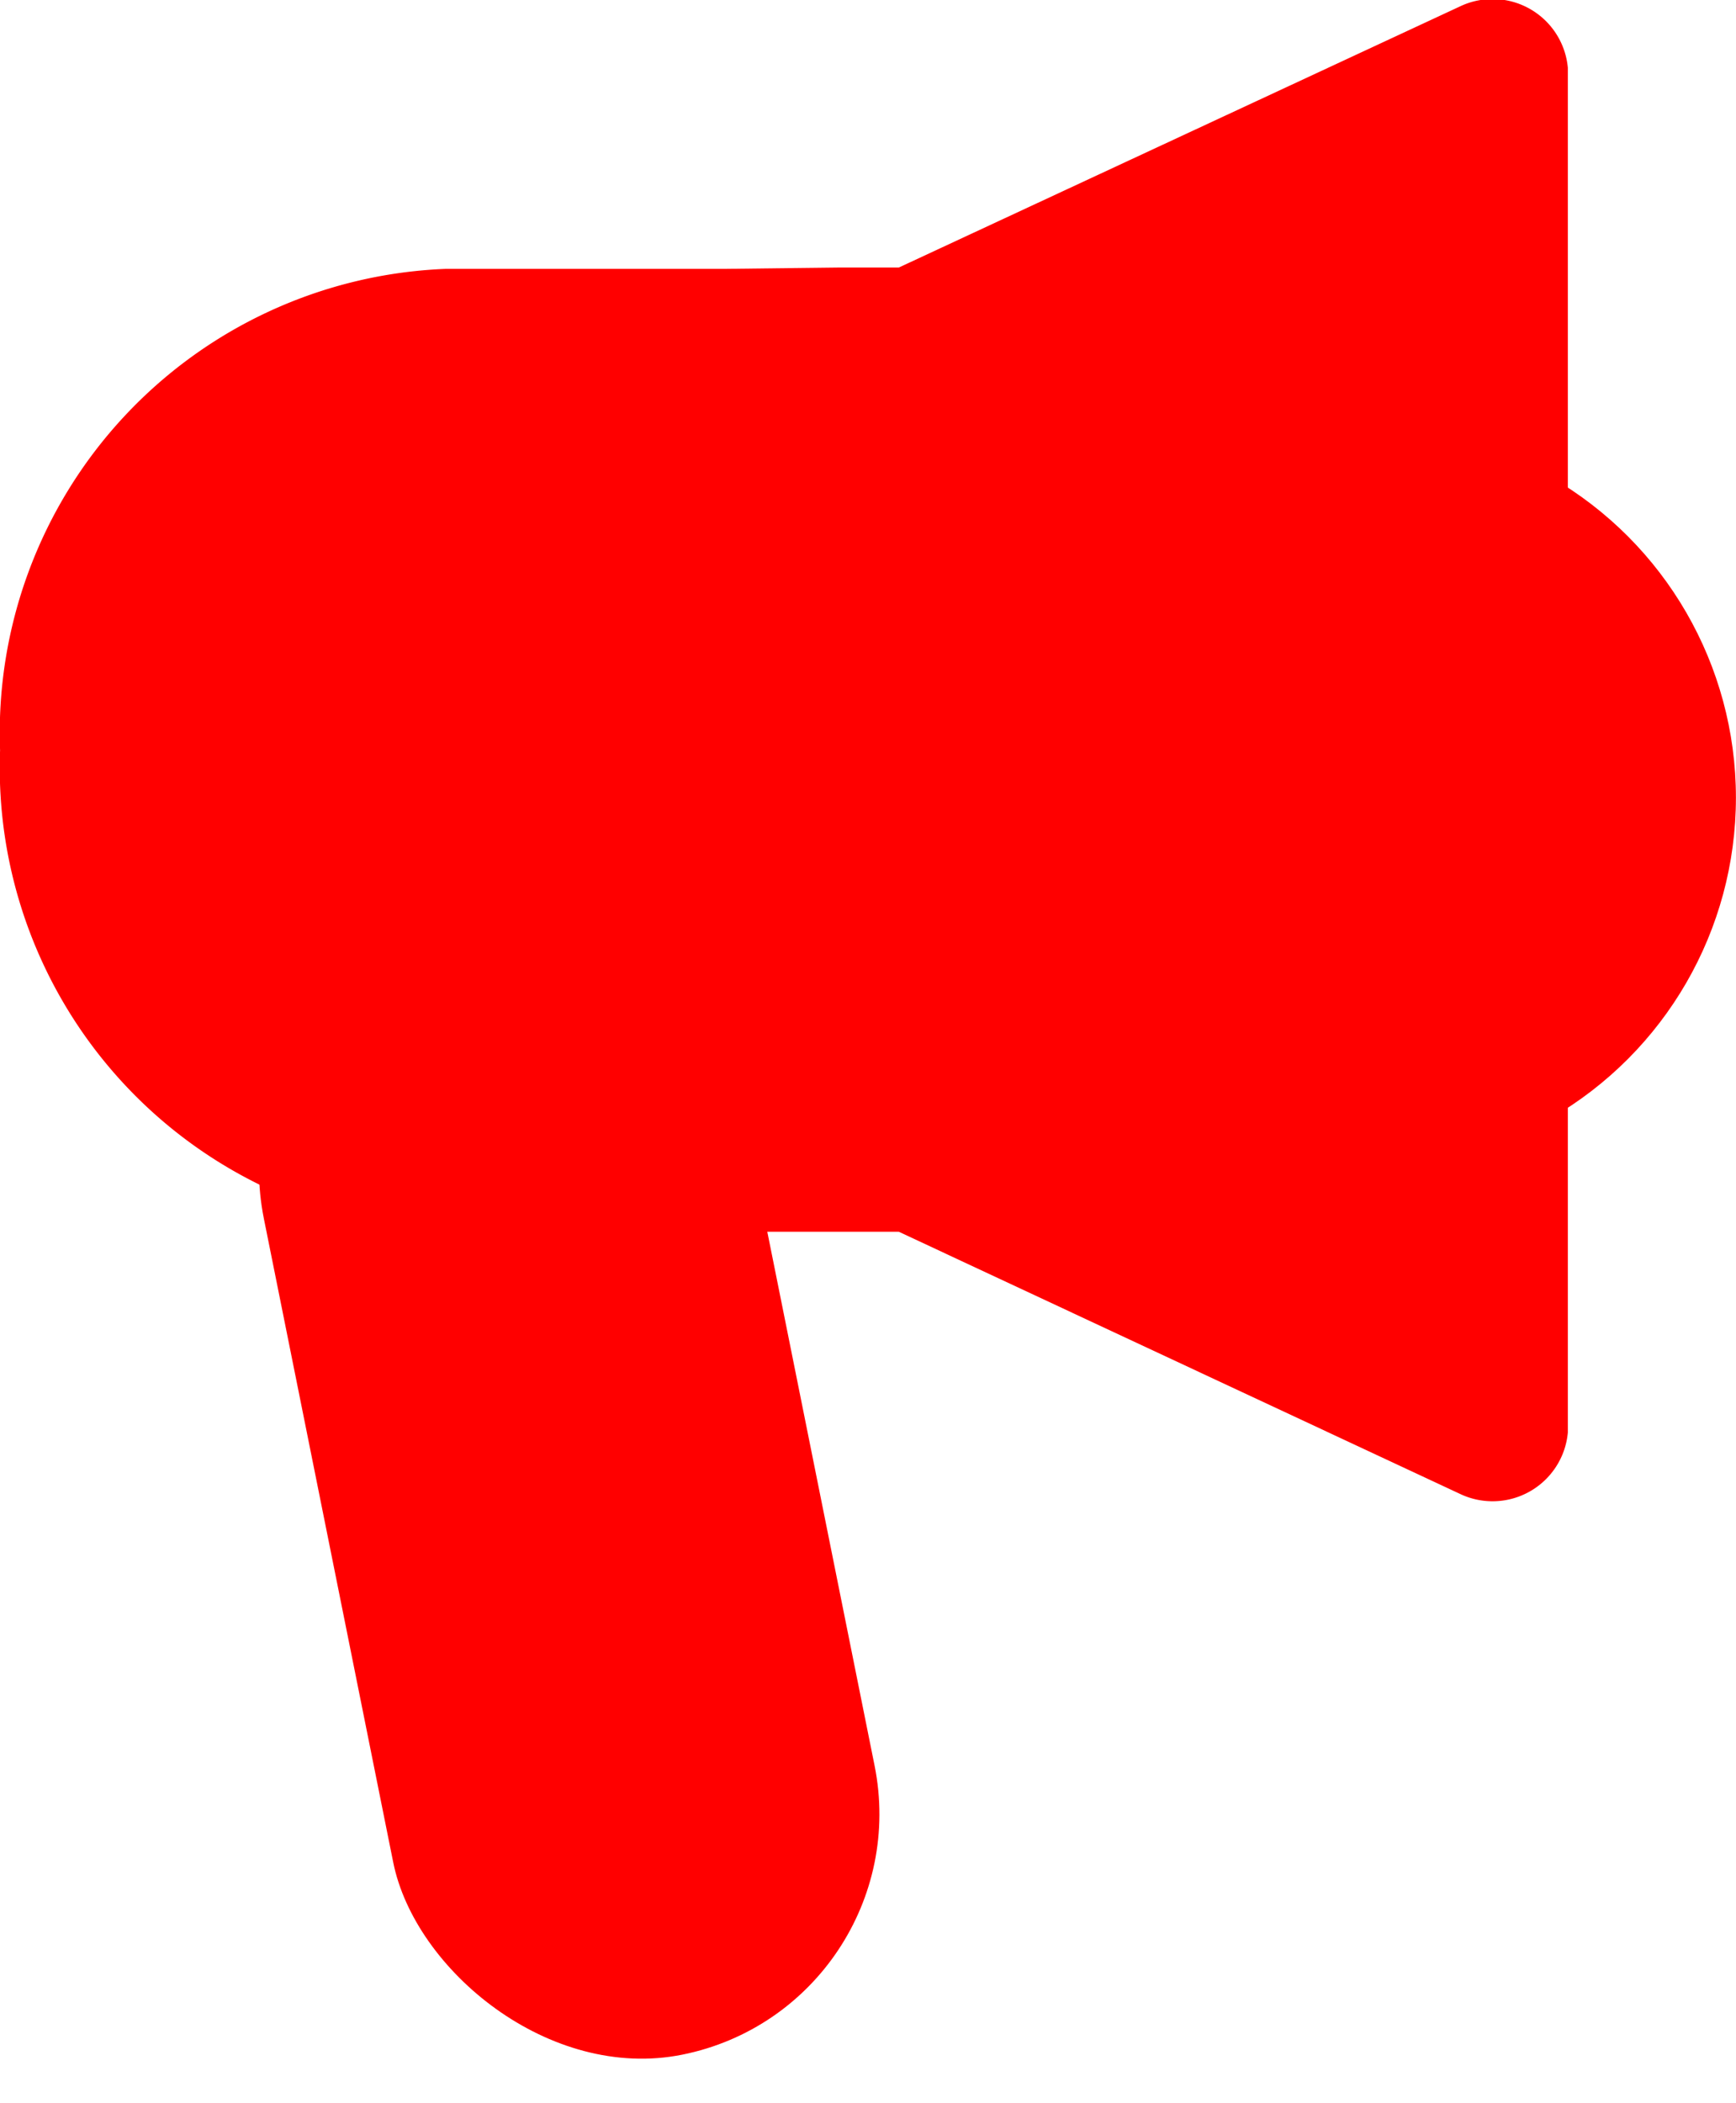 <svg xmlns="http://www.w3.org/2000/svg" width="22" height="26.646" viewBox="0 0 22 26.646"><defs><style>.a{fill:red;}</style></defs><g transform="translate(-89.309 -431.333)"><path class="a" d="M1090.992,377.038a.958.958,0,0,0,1.366-.778V358.968a.958.958,0,0,0-1.366-.778l-7.113,3.309h-.776l-1.445.017h-3.526a5.883,5.883,0,0,0-5.642,6.1h0a5.883,5.883,0,0,0,5.642,6.1h5.747" transform="translate(-983.18 73.224)"/><circle class="a" cx="4.689" cy="4.689" r="4.689" transform="translate(101.93 436.751)"/><rect class="a" width="6.222" height="14.541" rx="3.111" transform="translate(92.04 443.724) rotate(-11.364)"/></g></svg>
